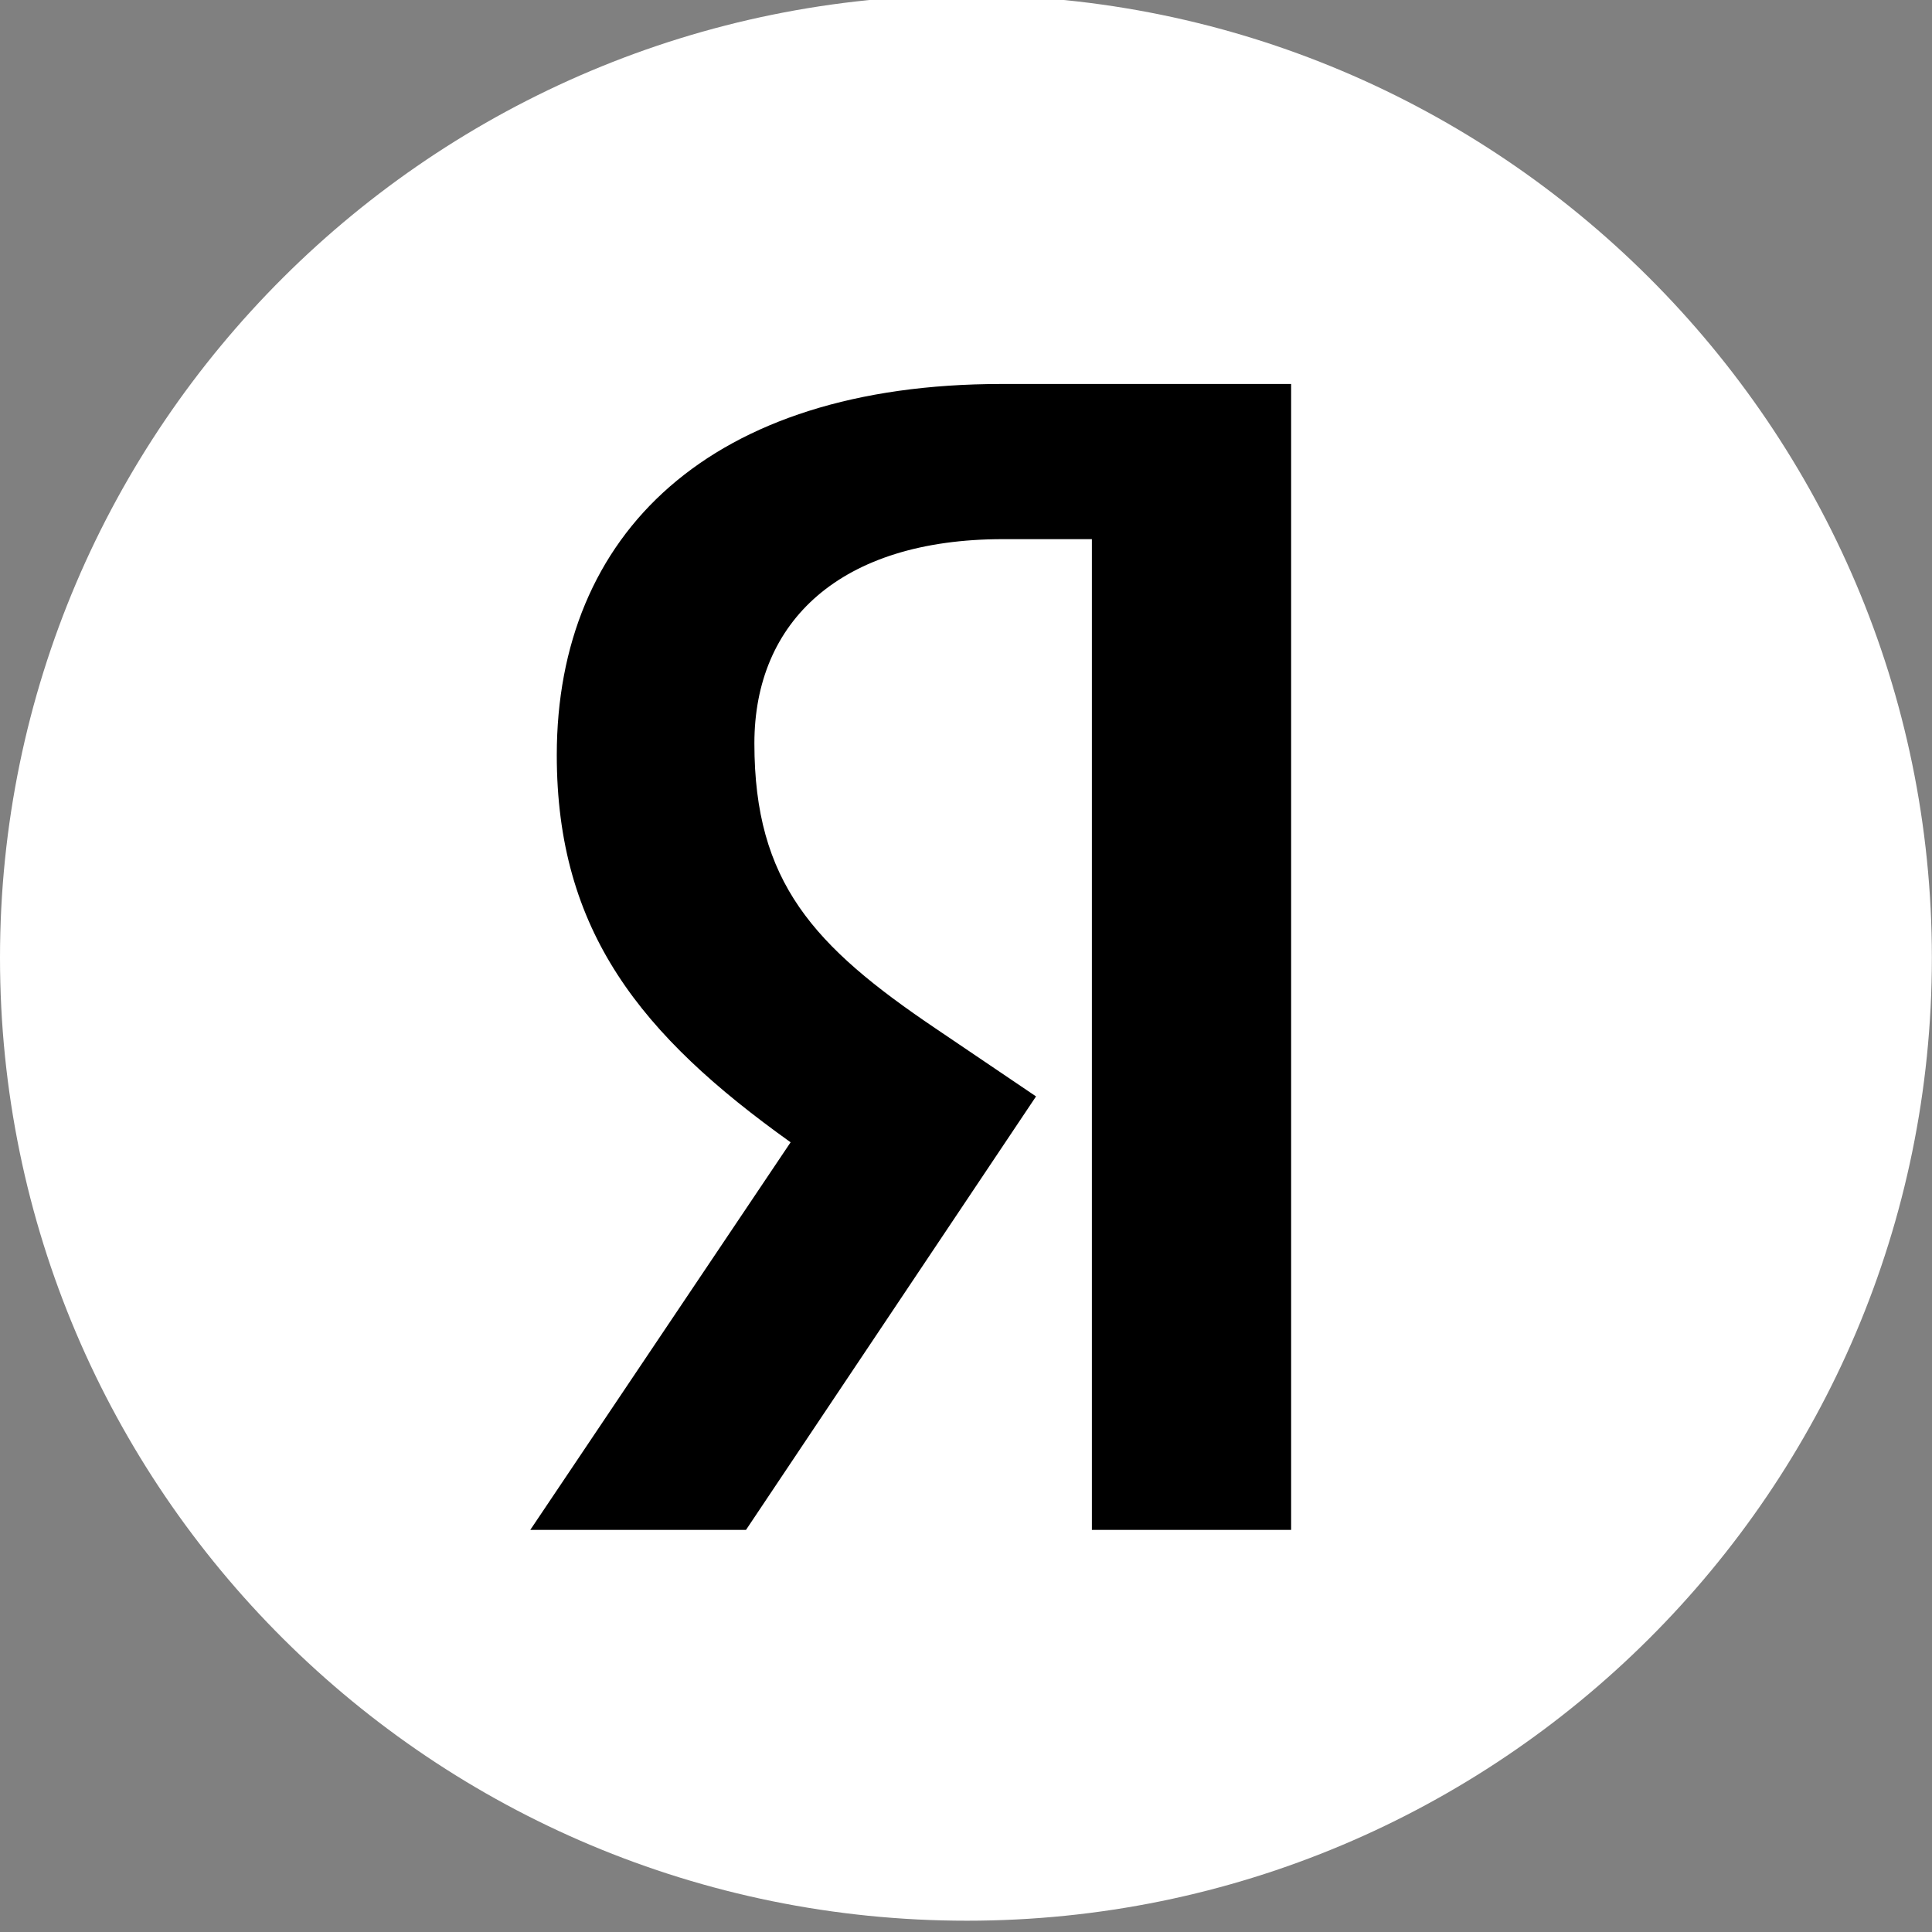 <svg xmlns="http://www.w3.org/2000/svg" width="32" height="32" fill="none"><rect width="100%" height="100%" fill="#808080" stroke="none"/><g clip-path="url(#a)"><path fill="#000" d="M24.096 6.03H7.746v19.81h16.35V6.03Z"/><path fill="#fff" d="M16.016-.08C7.173-.08 0 7.072 0 15.863c0 8.817 7.173 15.95 16.016 15.95 8.81 0 15.982-7.133 15.982-15.95 0-8.79-7.173-15.943-15.982-15.943Zm2.069 25.42V8.93h-1.47c-2.702 0-4.12 1.366-4.12 3.383 0 2.298.979 3.357 3.002 4.722l1.663 1.125-4.804 7.18H8.783l4.312-6.42c-2.482-1.772-3.873-3.497-3.873-6.414 0-3.662 2.535-6.146 7.366-6.146h4.797v18.98h-3.3Z"/></g><defs><clipPath id="a"><path fill="#fff" d="M0 0h32v32H0z"/></clipPath></defs></svg>